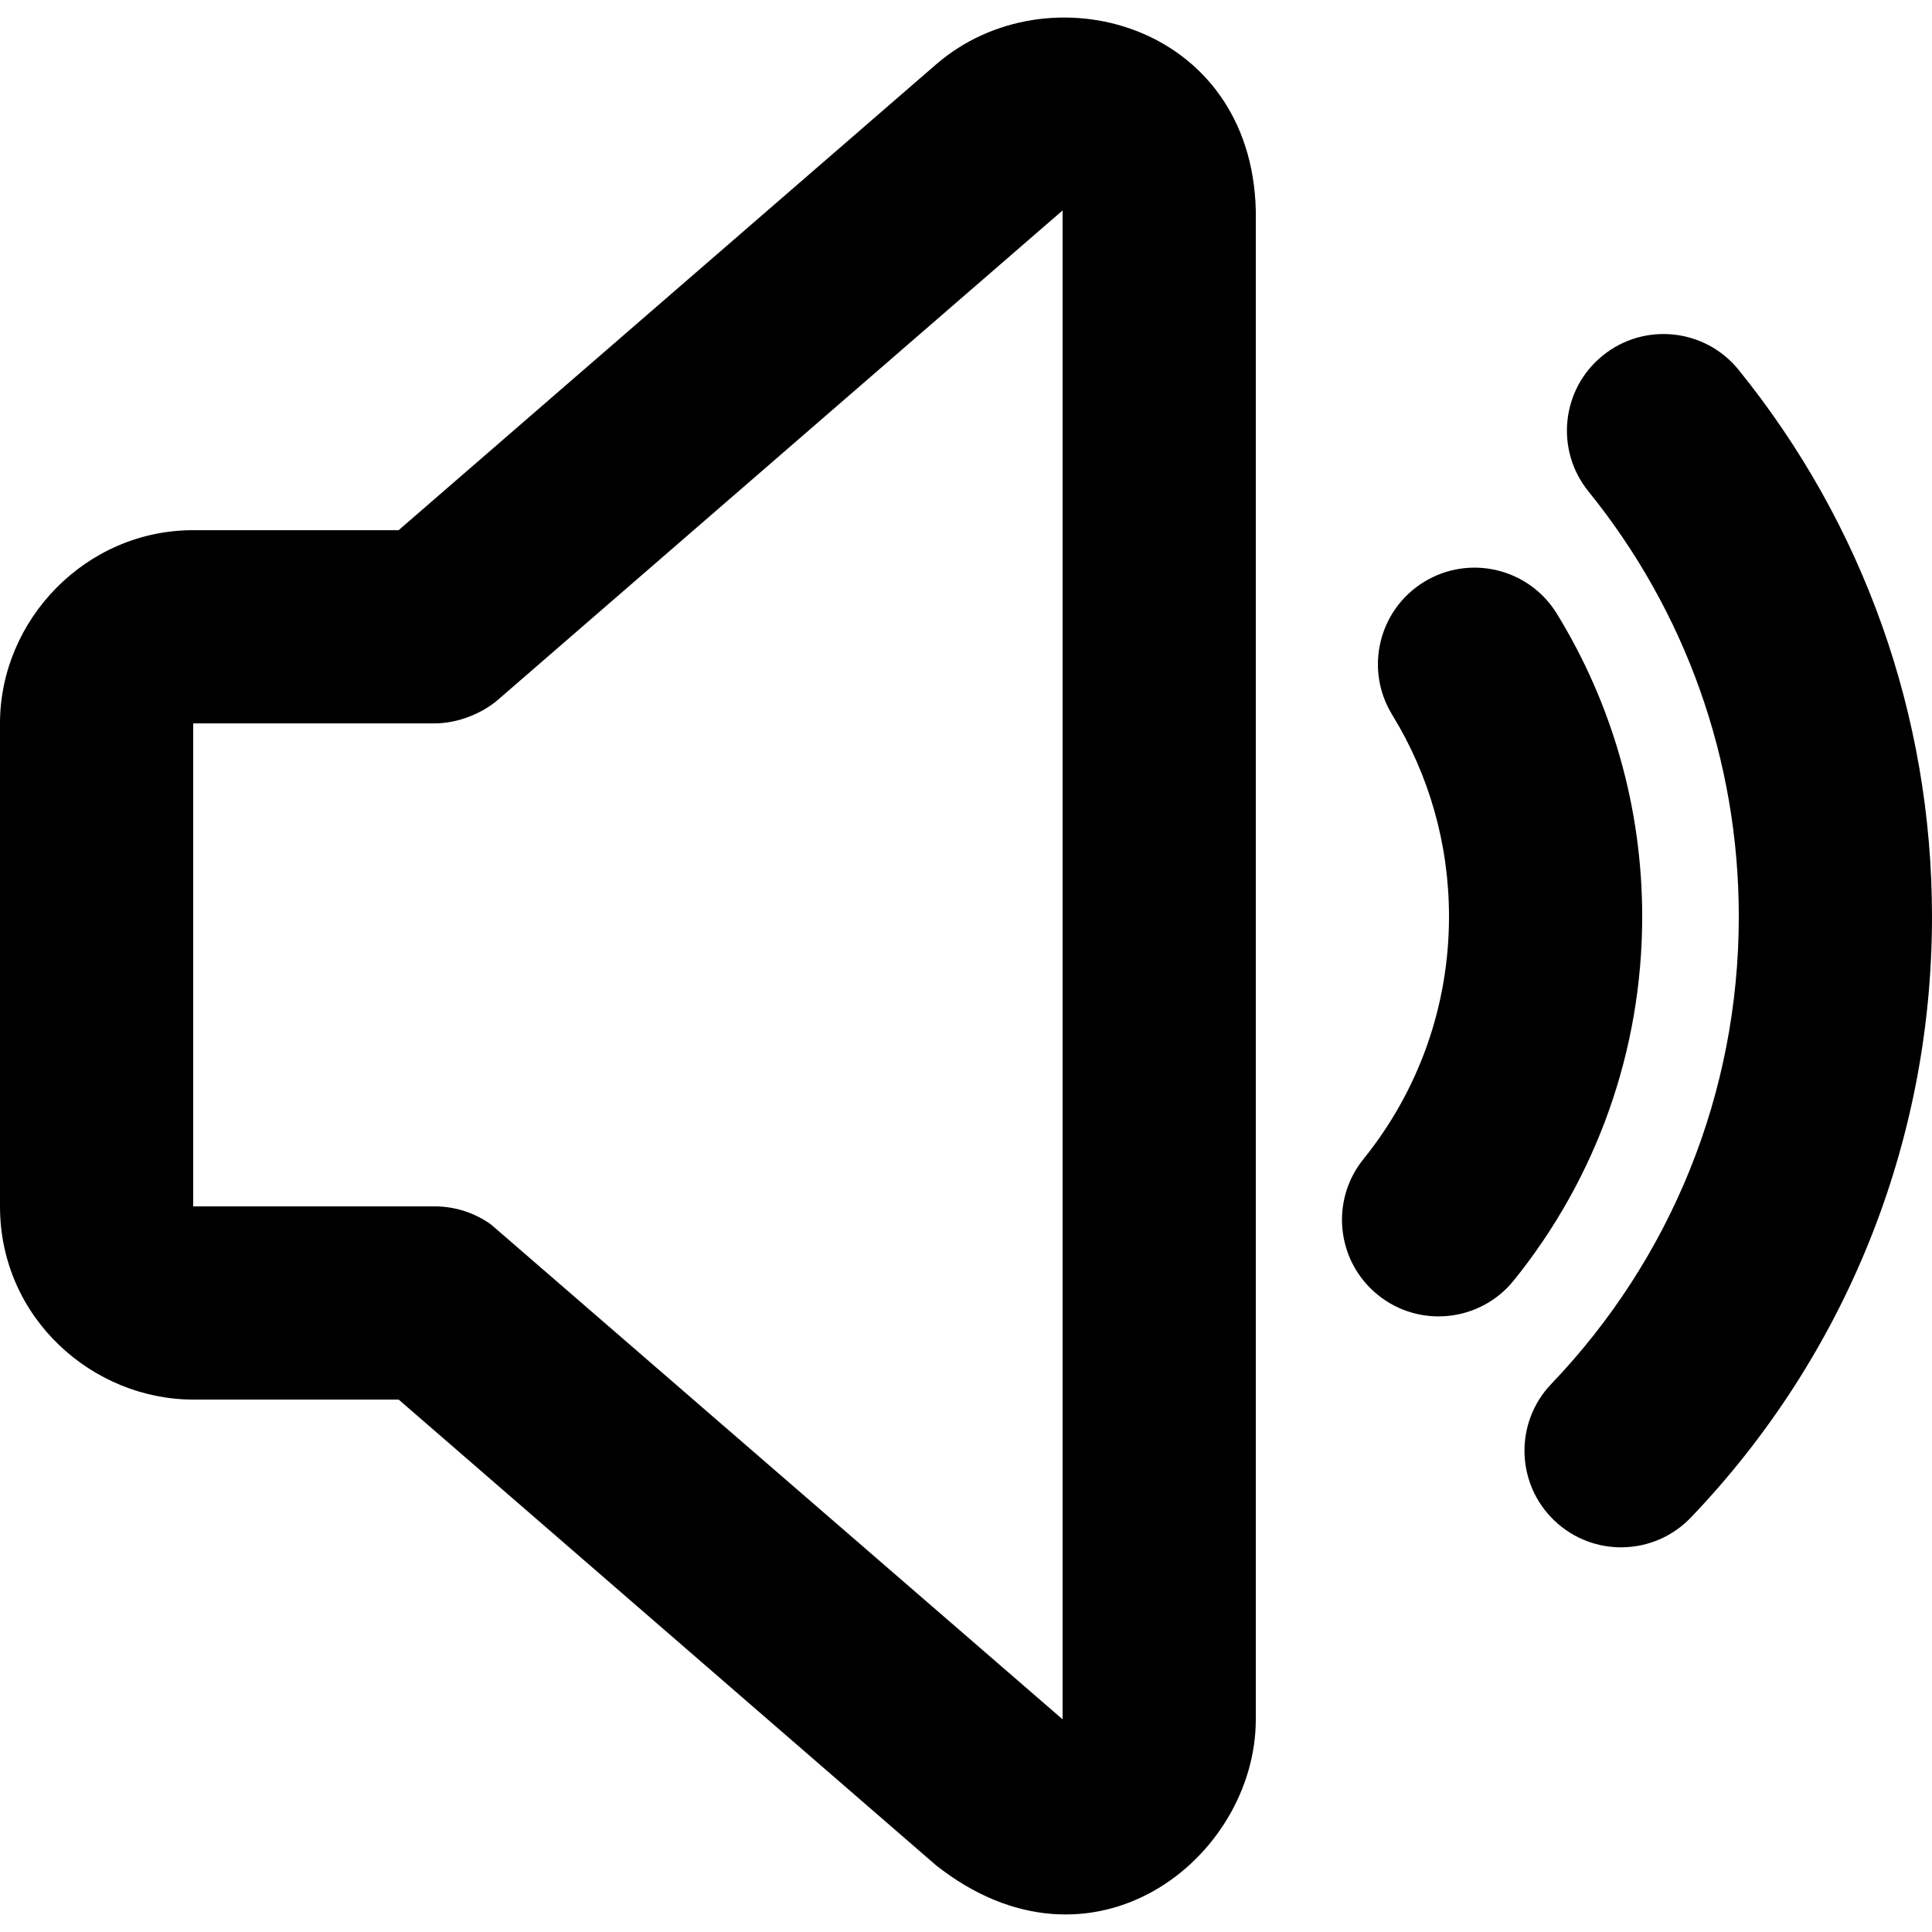 <!-- Generated by IcoMoon.io -->
<svg version="1.1" xmlns="http://www.w3.org/2000/svg" width="1024" height="1024" viewBox="0 0 1024 1024">
<title></title>
<g id="icomoon-ignore">
</g>
<path d="M496.135 34.148c59.24-51.342 167.038-21.968 169.465 77.382v799.749c0 73.61-86.824 142.552-169.465 77.382l-284.833-246.857h-108.902c-53.071 0-102.4-43.015-102.4-102.4v-256c0-54.84 45.406-102.4 102.4-102.4h108.877zM563.2 111.531l-299.268 259.366c-8.146 7.060-21.049 12.509-33.533 12.509h-128v256h128c10.778 0 21.241 3.401 29.924 9.655l302.877 262.219zM921.497 196.024c65.91 81.404 102.503 182.858 102.503 289.781 0 120.25-46.326 233.347-127.794 318.504-19.548 20.432-51.958 21.15-72.39 1.602s-21.15-51.958-1.602-72.39c63.414-66.286 99.386-154.106 99.386-247.716 0-83.249-28.408-162.008-79.687-225.343-17.794-21.977-14.402-54.217 7.573-72.011s54.217-14.402 72.011 7.573zM825.167 325.281c29.417 47.921 45.234 103.122 45.234 160.524 0 71.123-24.307 138.66-68.084 192.875-17.765 22.001-50 25.434-72 7.669s-25.434-50-7.669-72c29.2-36.162 45.354-81.048 45.354-128.544 0-38.354-10.511-75.036-30.103-106.952-14.794-24.098-7.249-55.627 16.849-70.42s55.627-7.249 70.42 16.849z"></path>
</svg>
